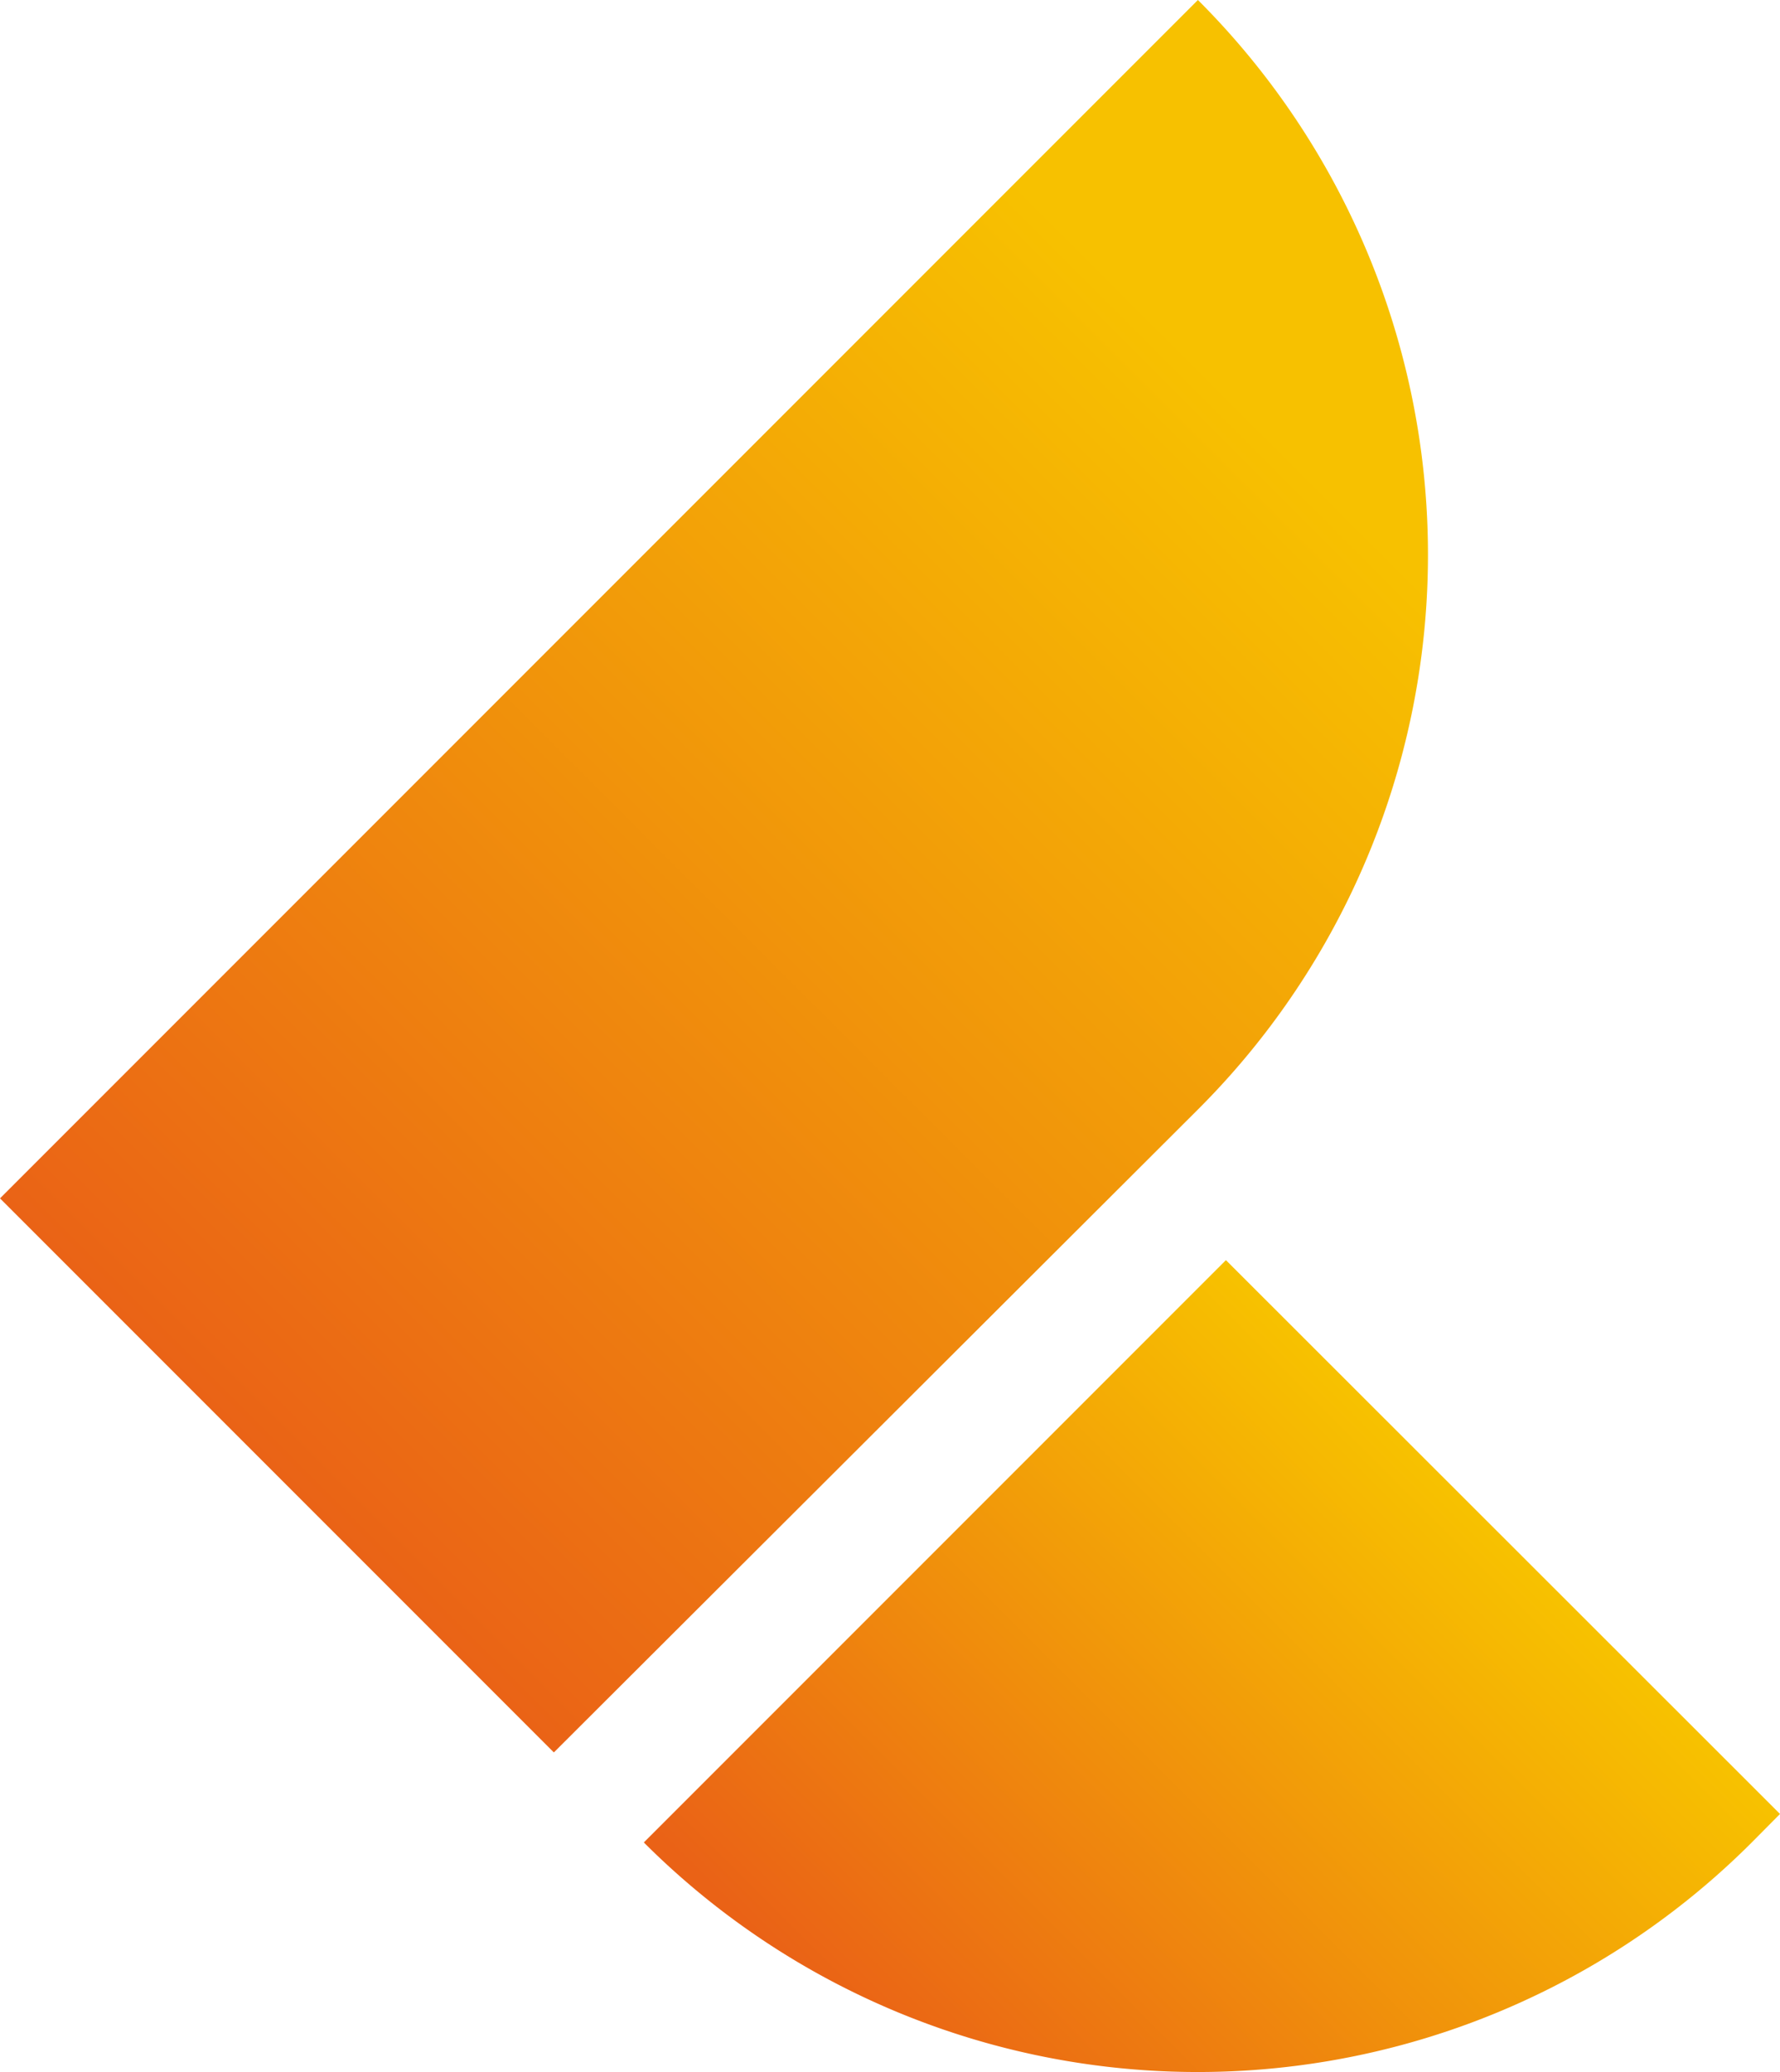 <svg xmlns="http://www.w3.org/2000/svg" xmlns:xlink="http://www.w3.org/1999/xlink" viewBox="0 0 77.55 90.24"><defs><style>.cls-1{fill:url(#Dégradé_sans_nom_7);}.cls-2{fill:url(#Dégradé_sans_nom_8);}</style><linearGradient id="Dégradé_sans_nom_7" x1="40.6" y1="91.83" x2="65.29" y2="67.15" gradientUnits="userSpaceOnUse"><stop offset="0" stop-color="#ea6216"/><stop offset="1" stop-color="#f7c100"/></linearGradient><linearGradient id="Dégradé_sans_nom_8" x1="11.62" y1="64.71" x2="65.58" y2="10.74" gradientUnits="userSpaceOnUse"><stop offset="0" stop-color="#ea6216"/><stop offset="0.83" stop-color="#f7c100"/></linearGradient></defs><g id="Calque_2" data-name="Calque 2"><g id="Calque_1-2" data-name="Calque 1"><path class="cls-1" d="M28.05,80.24h0a34.13,34.13,0,0,0,48.27,0L77.55,79,53.41,54.88Z"/><path class="cls-2" d="M52.19,0,0,52.19,24.13,76.32l28.06-28A34.13,34.13,0,0,0,52.19,0Z"/></g></g></svg>